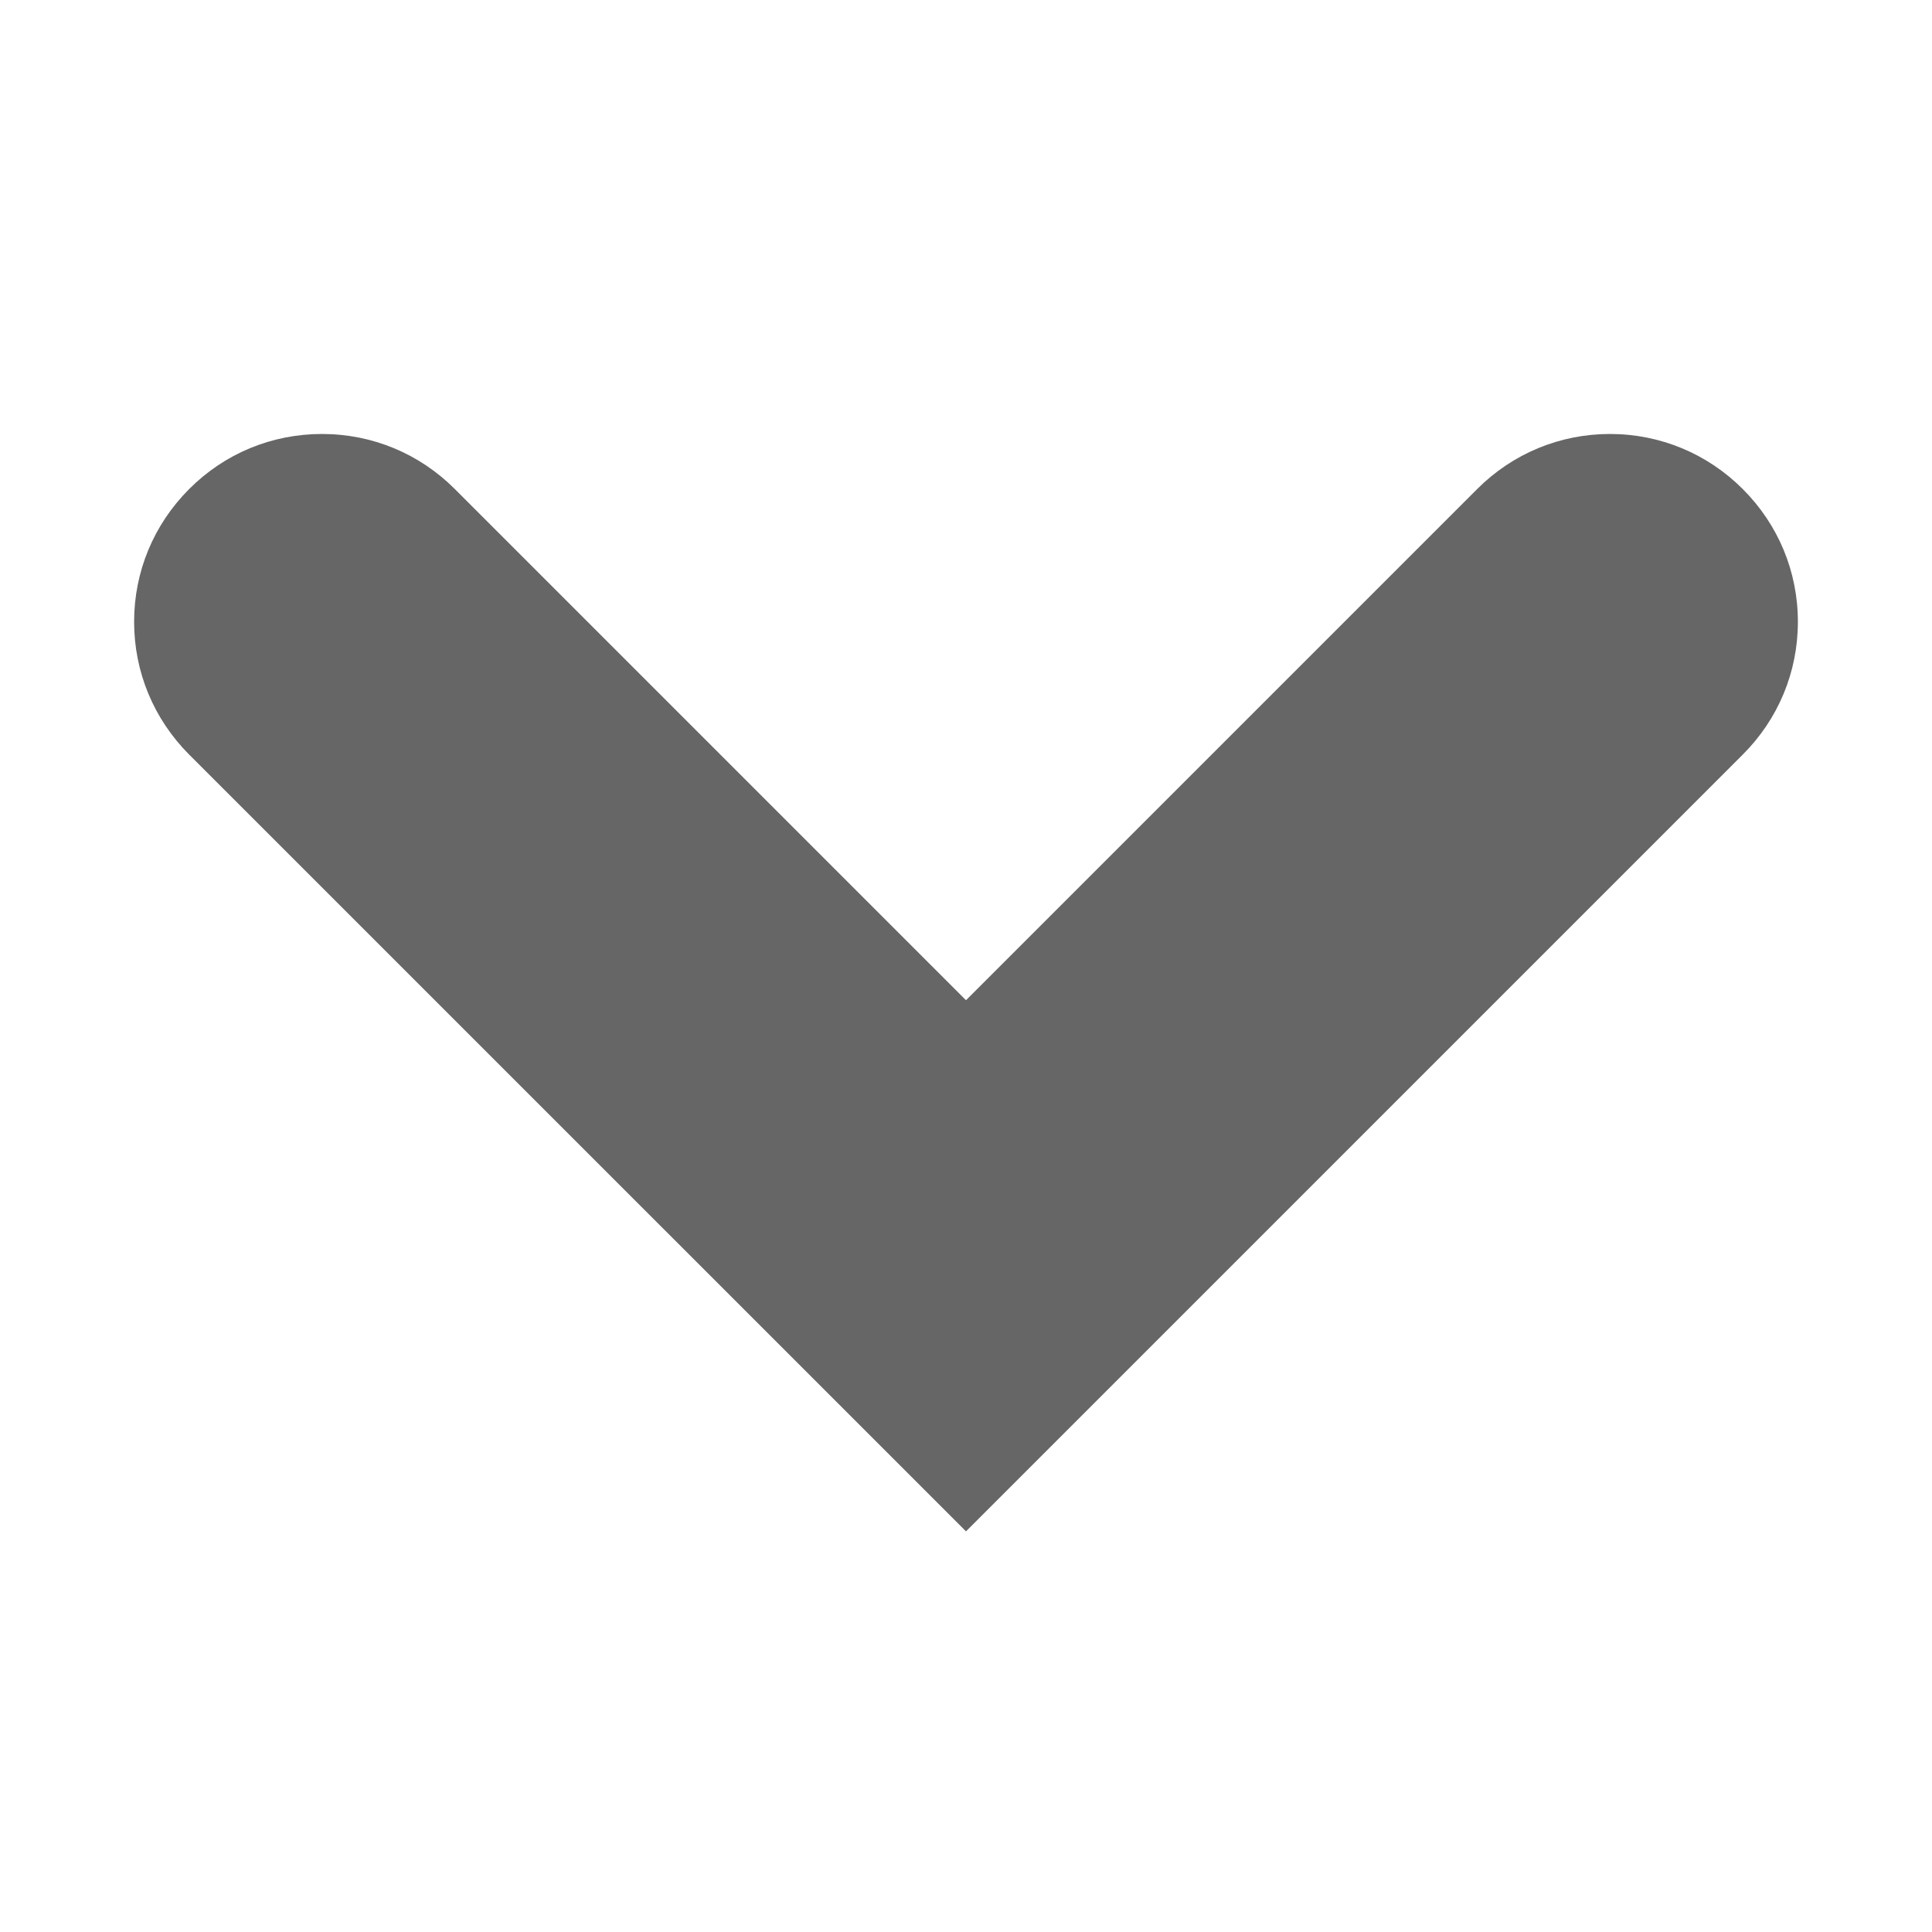 <?xml version="1.0" encoding="utf-8"?>
<!-- Generator: Adobe Illustrator 19.1.0, SVG Export Plug-In . SVG Version: 6.00 Build 0)  -->
<!DOCTYPE svg PUBLIC "-//W3C//DTD SVG 1.0//EN" "http://www.w3.org/TR/2001/REC-SVG-20010904/DTD/svg10.dtd">
<svg version="1.0" id="Layer_1" xmlns="http://www.w3.org/2000/svg" xmlns:xlink="http://www.w3.org/1999/xlink" x="0px" y="0px"
	 viewBox="0 0 24 24" enable-background="new 0 0 24 24" xml:space="preserve">
<g>
	<path fill="#666666" d="M2.35,9.374c-0.441-0.442-0.684-1.027-0.684-1.65c0-0.623,0.243-1.208,0.684-1.649
		C2.791,5.633,3.376,5.391,4,5.391s1.209,0.243,1.65,0.684l6.35,6.35l6.35-6.35c0.441-0.441,1.027-0.684,1.649-0.684
		c0.623,0,1.209,0.243,1.65,0.684c0.441,0.44,0.685,1.026,0.685,1.649s-0.243,1.209-0.685,1.65L12,19.023L2.35,9.374z"/>
</g>
</svg>
